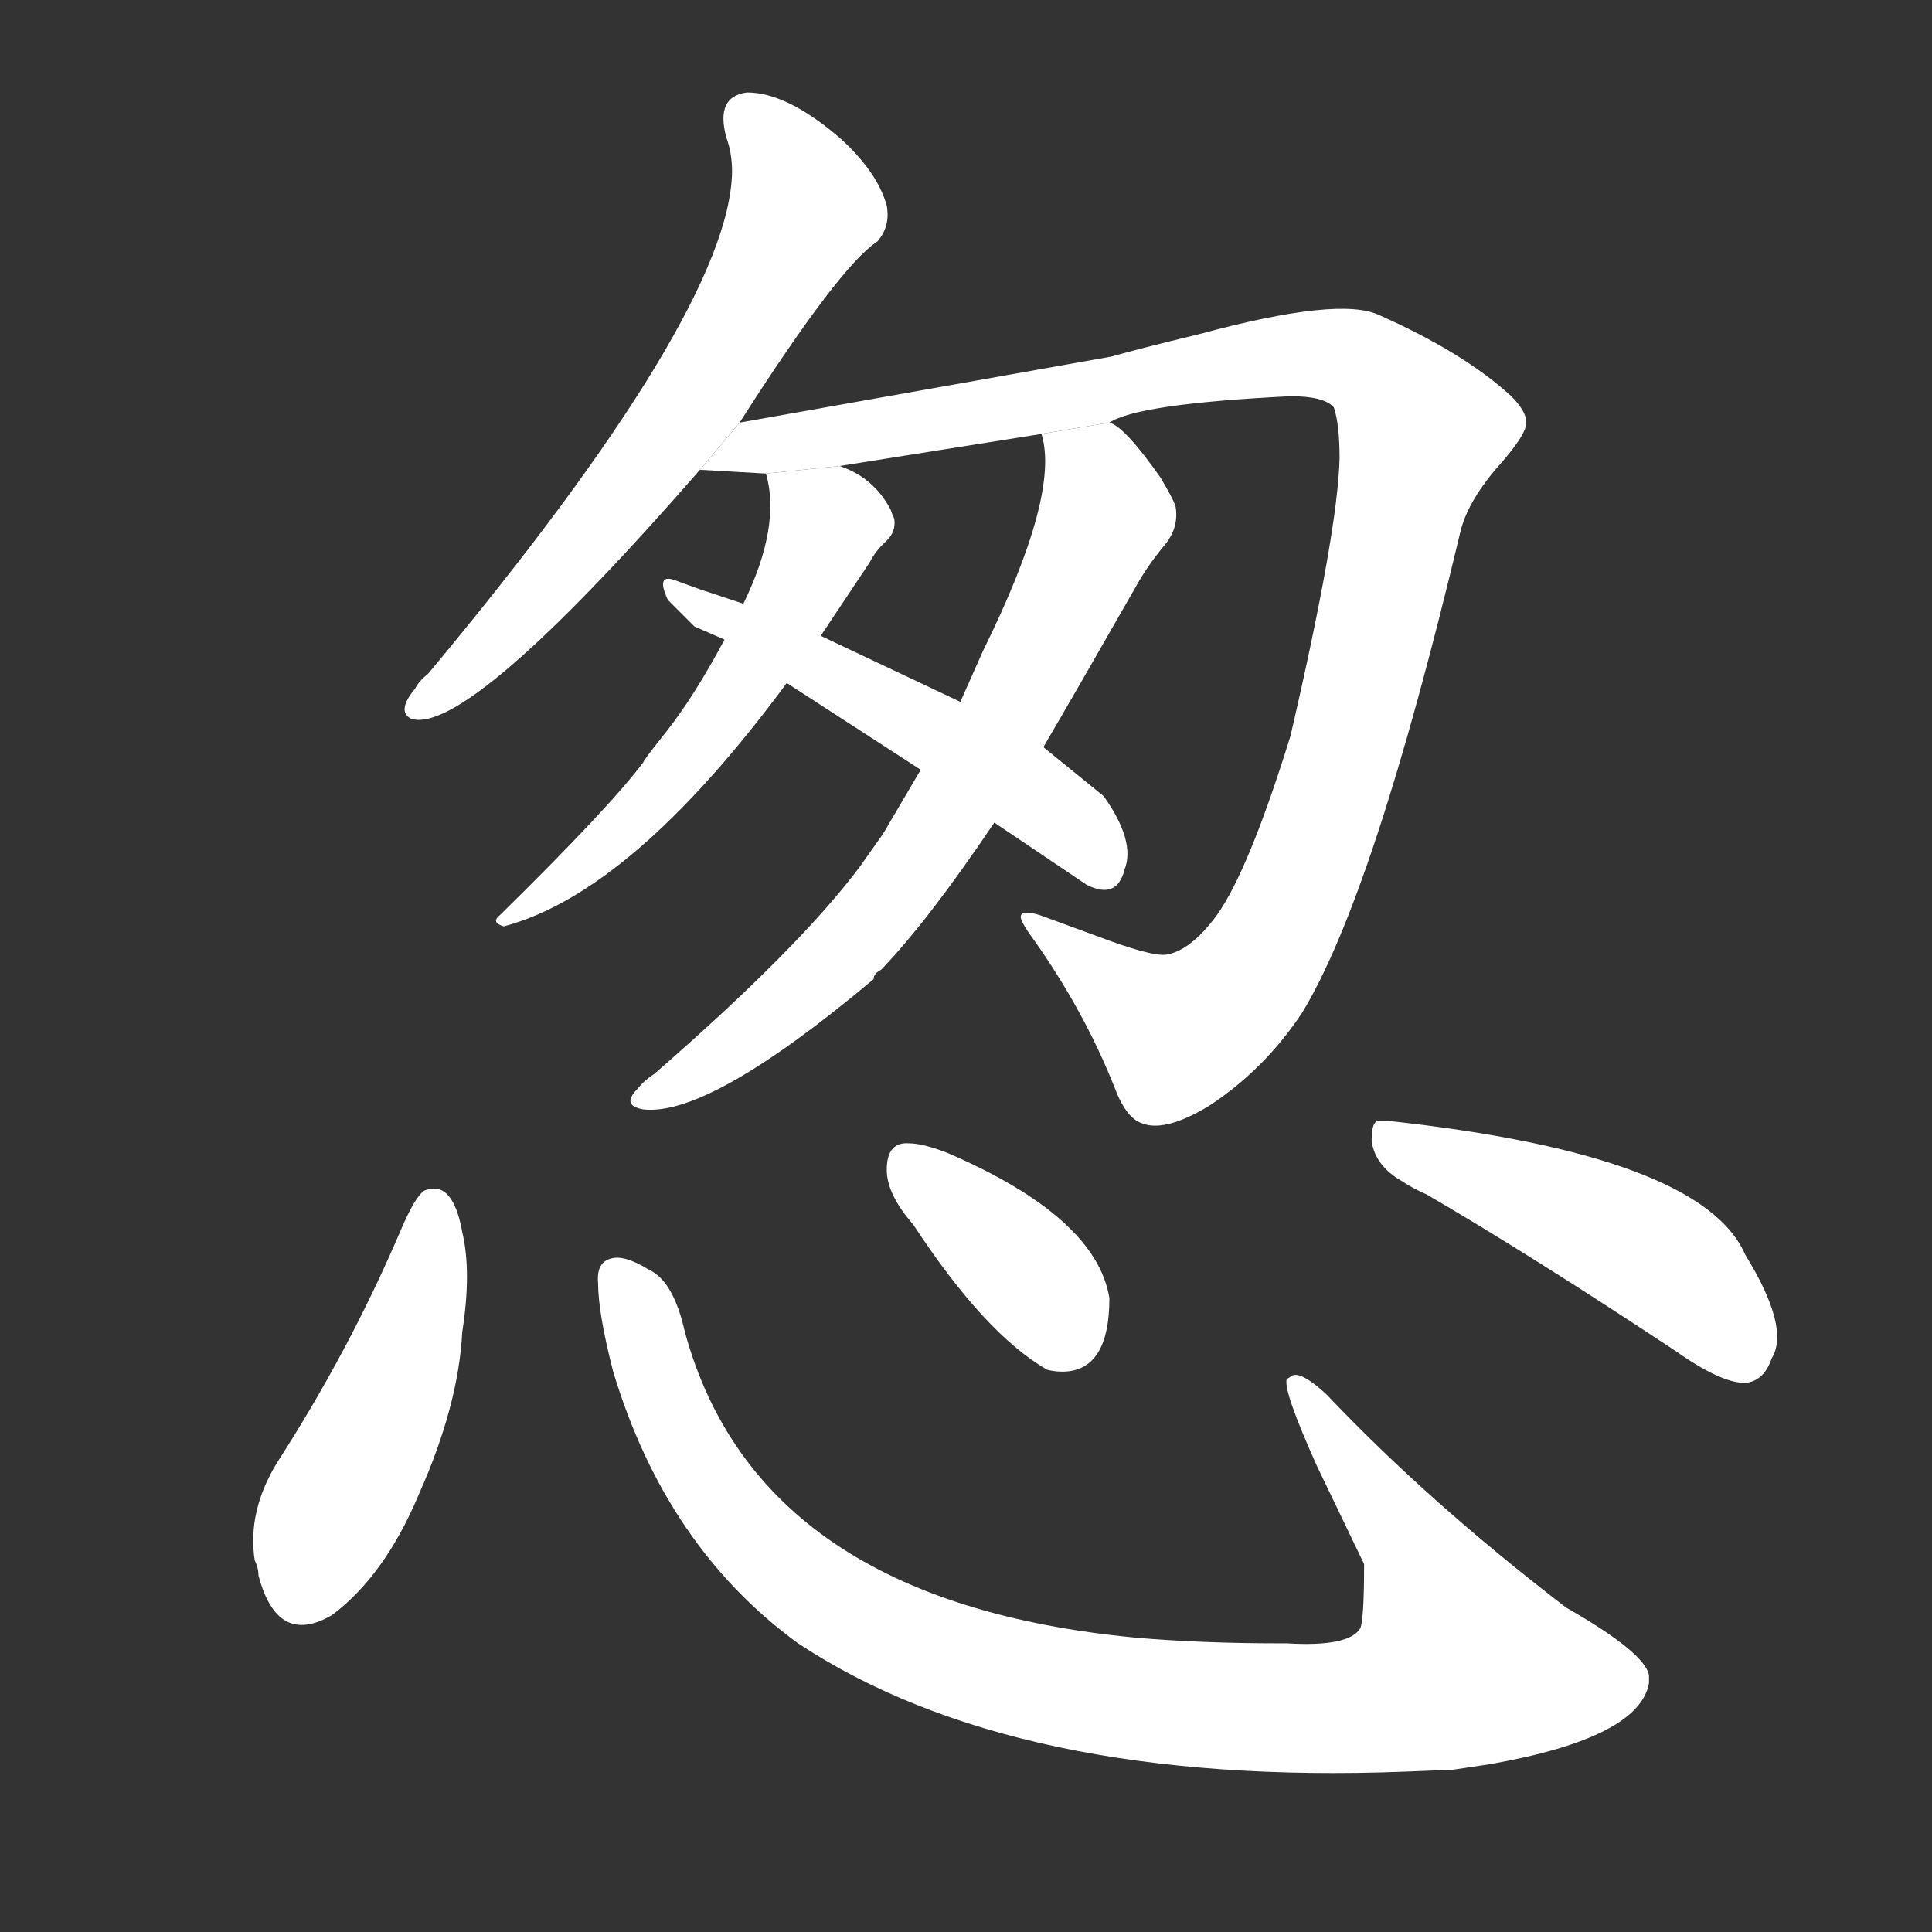 <!-- u6031_cong1_hastily_in_haste_hurriedly -->
<!-- 6031 -->
<!-- 6031 -->
<!-- 6031 -->
<svg viewBox="0 0 1024 1024">
  <rect x="0" y="0" width="1024" height="1024" fill="#333333" stroke="none"/>
  <g transform="scale(1, -1) translate(0, -900)">
    <path fill="#FFFFFF" d="M 392 676 Q 445 759 465 772 Q 472 780 470 791 Q 465 809 445 827 Q 417 851 396 851 Q 379 849 385 827 Q 388 819 388 809 Q 387 735 227 543 Q 222 539 220 535 Q 210 523 218 519 Q 248 510 371 651 L 392 676 Z"></path>
    <path fill="#FFFFFF" d="M 588 676 Q 603 686 684 690 Q 702 690 707 684 Q 710 675 710 657 Q 709 618 684 510 Q 662 439 645 415 Q 631 396 618 394 Q 610 393 581 404 L 551 415 Q 541 418 541 414 Q 541 412 545 406 Q 574 366 591 323 Q 594 315 598 310 Q 610 295 641 314 Q 670 333 690 363 Q 728 425 774 618 Q 778 635 796 655 Q 809 670 809 676 Q 809 682 801 690 Q 776 713 731 733 Q 710 743 636 723 Q 603 715 589 711 L 392 676 L 371 651 L 406 649 L 445 653 L 552 670 L 588 676 Z"></path>
    <path fill="#FFFFFF" d="M 341 496 Q 323 472 265 415 Q 260 411 267 409 Q 335 427 417 538 L 435 563 L 461 602 Q 464 608 469.5 613 Q 475 618 474 625 Q 473 627 472 630 Q 463 647 445 653 L 406 649 Q 414 621 394 580 L 384 561 Q 368 531 353 512 Q 341 497 341 496 Z"></path>
    <path fill="#FFFFFF" d="M 488 492 L 468 458 L 456 441 Q 424 398 347 331 Q 341 327 338 323 Q 329 314 341 312 Q 376 308 463 381 Q 463 384 467 386 Q 492 412 527 464 L 553 504 Q 570 533 602 589 Q 608 600 618 612 Q 625 621 623 632 Q 621 637 615 647 Q 596 674 588 676 L 552 670 Q 562 638 521 555 L 509 528 L 488 492 Z"></path>
    <path fill="#FFFFFF" d="M 417 538 L 488 492 L 527 464 L 576 431 Q 592 423 596 439 Q 602 454 585 478 L 553 504 L 509 528 L 435 563 L 394 580 L 370 588 L 359 592 Q 347 597 354 582 L 368 568 L 384 561 L 417 538 Z"></path>
    <path fill="#FFFFFF" d="M 147 125 Q 131 99 135 73 Q 137 69 137 65 Q 147 27 176 44 Q 204 65 222 108 Q 243 155 245 194 Q 250 226 245 247 Q 241 269 231 270 Q 227 270 225 269 Q 220 266 212 247 Q 185 184 147 125 Z"></path>
    <path fill="#FFFFFF" d="M 423 29 Q 538 -47 745 -39 L 770 -38 L 790 -35 Q 869 -21 874 8 L 874 12 Q 872 24 830 48 Q 757 104 703 161 Q 690 173 685 171 L 682 169 Q 680 163 698 123 L 723 71 Q 723 42 721 37 Q 715 27 682 29 L 678 29 Q 637 29 602 32 Q 402 51 363 194 Q 357 221 344 227 Q 331 235 324 233 Q 316 231 317 220 Q 317 204 325 173 Q 353 80 423 29 Z"></path>
    <path fill="#FFFFFF" d="M 484 251 Q 522 193 555 174 Q 559 173 563 173 Q 588 173 588 212 Q 581 255 502 289 Q 489 294 482 294 Q 470 295 470 280 Q 470 267 484 251 Z"></path>
    <path fill="#FFFFFF" d="M 727 296 L 727 295 Q 729 282 743 274 Q 749 270 756 267 Q 811 235 888 184 Q 912 167 925 167 Q 935 168 939 180 Q 949 196 925 235 Q 902 288 735 306 L 731 306 Q 727 306 727 296 Z"></path>
  </g>
</svg>
